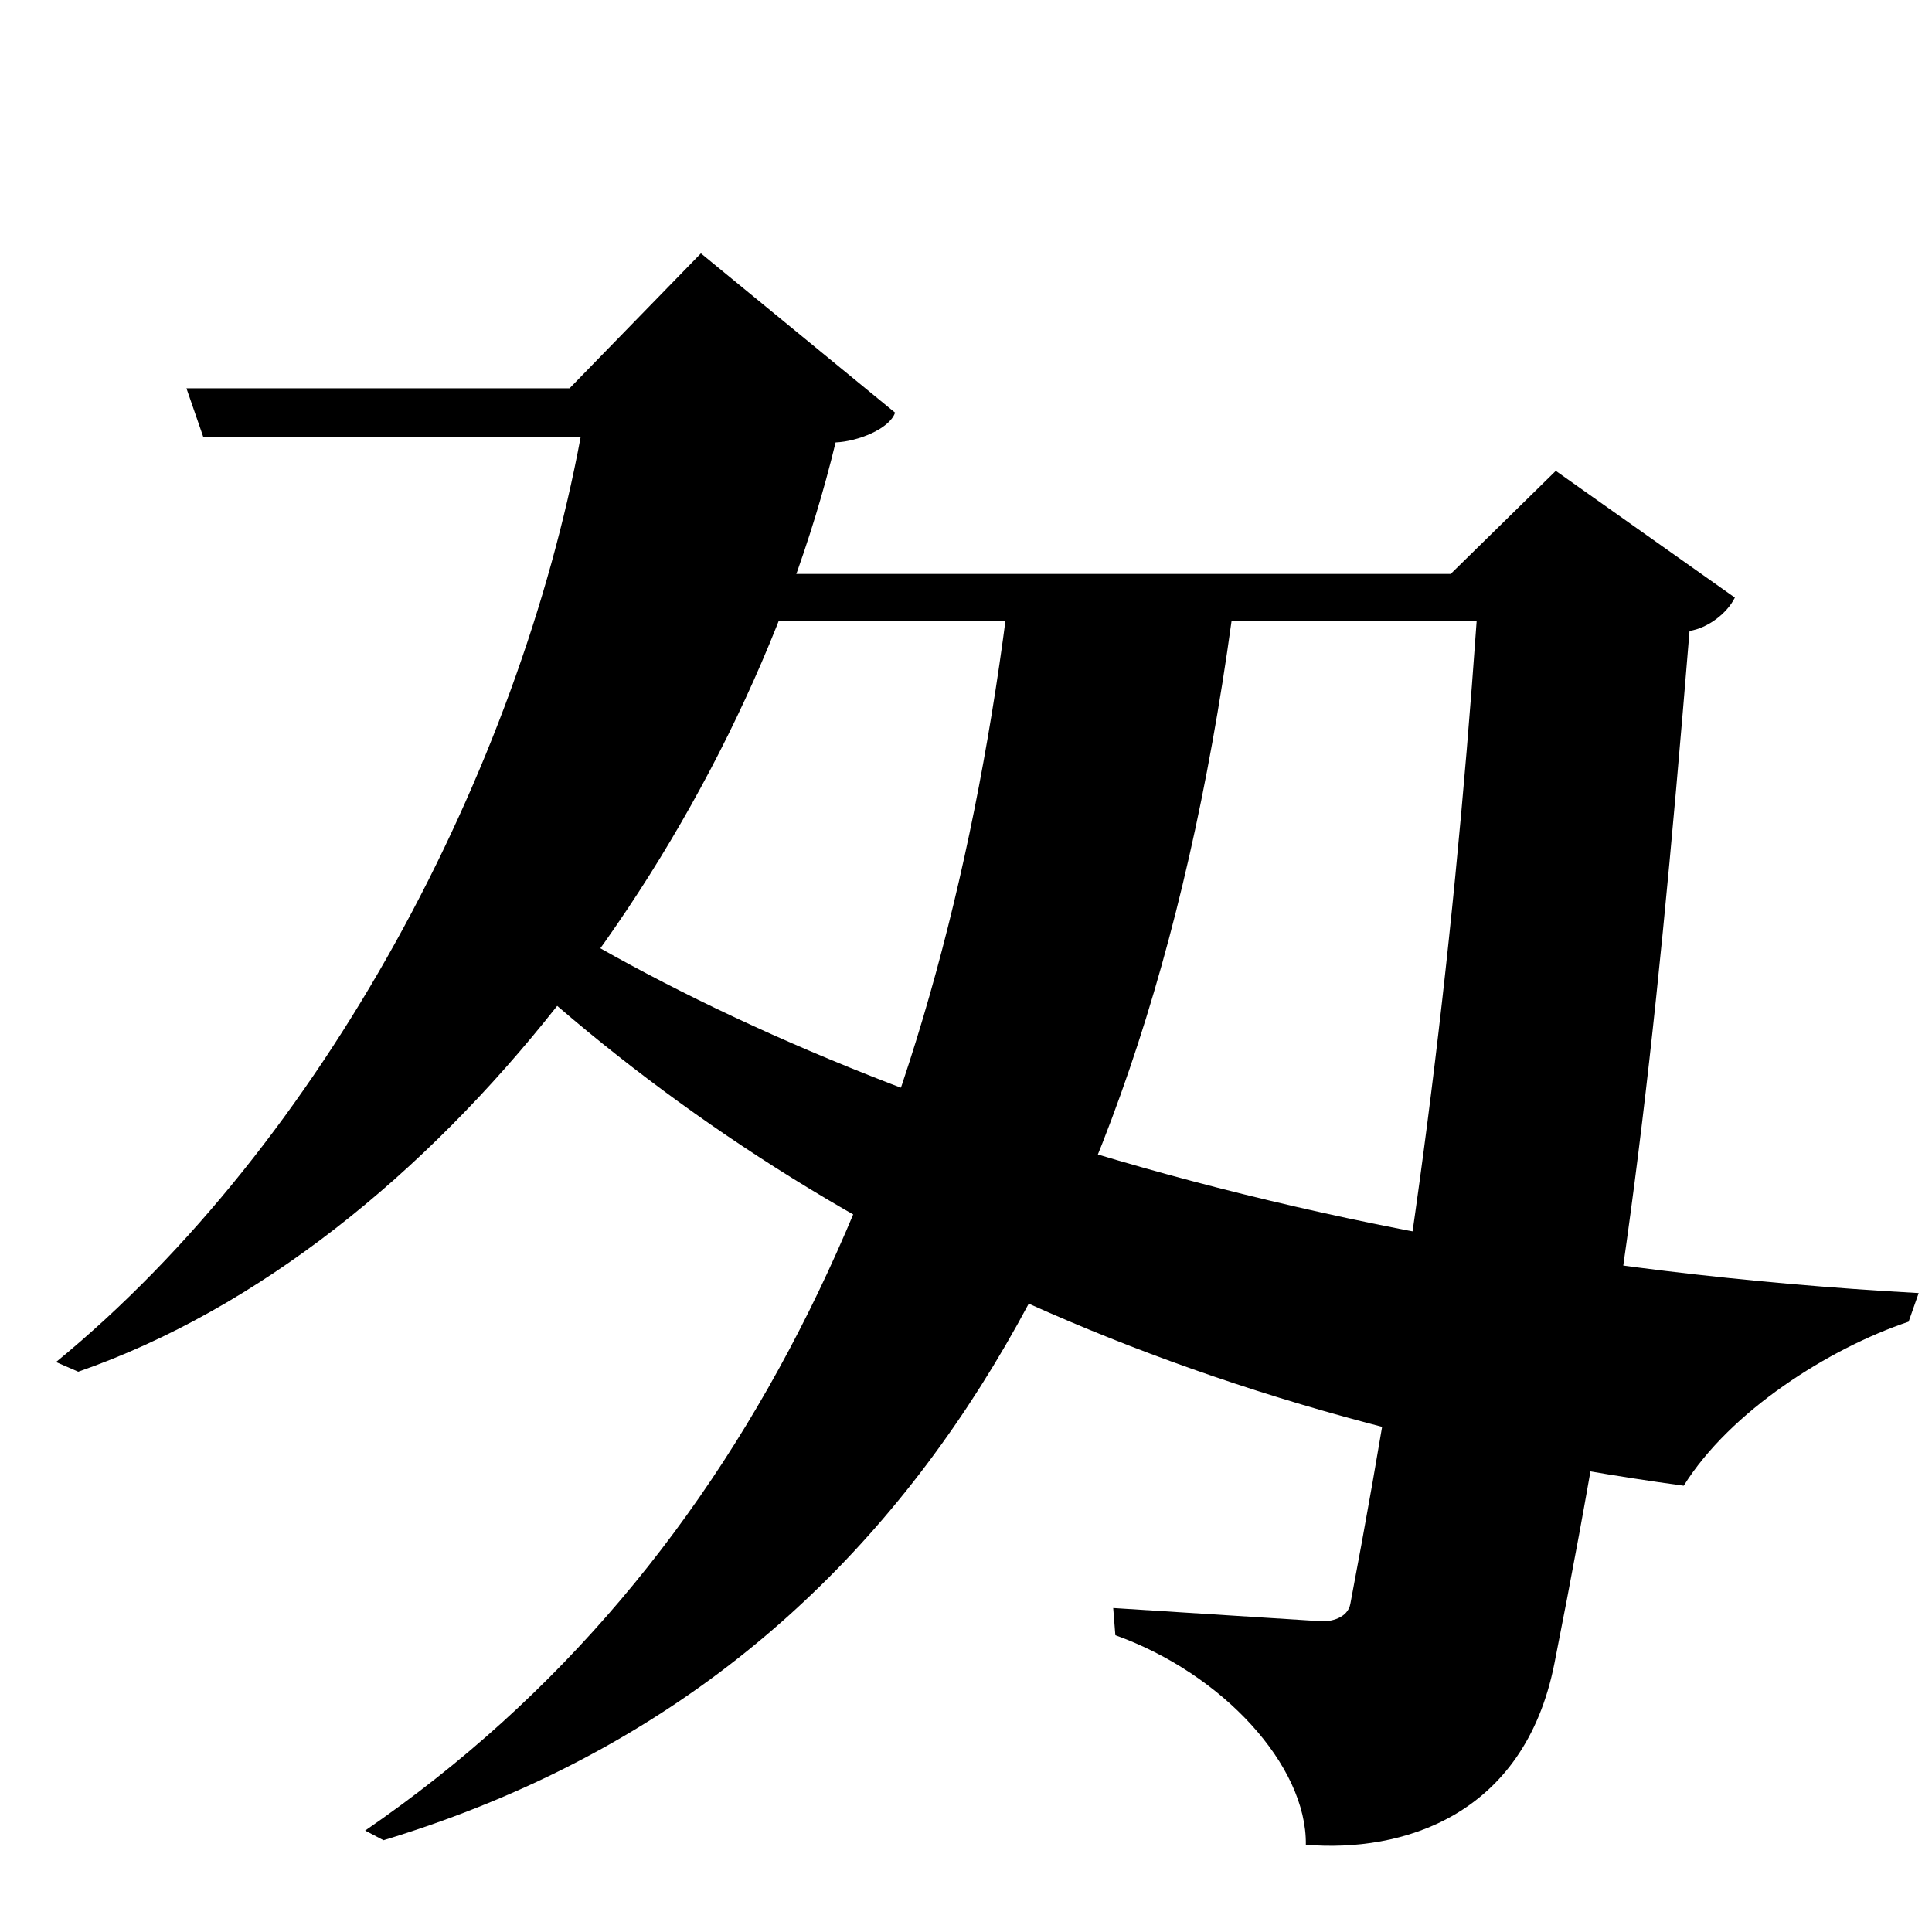<?xml version="1.0" encoding="UTF-8" standalone="no"?>
<svg viewBox="0 0 2000 2000" version="1.1" xmlns="http://www.w3.org/2000/svg" xmlns:sodipodi="http://sodipodi.sourceforge.net/DTD/sodipodi-0.dtd">
	
      <path id="path2526" d="M 670.139,642.508 H 1528.649 C 1503,1007 1462,1323 1397.849,1660.438 c -2.789,14.671 -20.471,18.473 -29.96,17.87 l -215.5,-13.69 2.211,28.14 c 111.4,39.94 198.3,135.1 197.2,216.9 98.42,8.252 225.796,-28.464 257.322,-187.658 C 1682,1354 1711,1118 1749,653.128 c 18.7,-2.854 38.84,-18.07 46.94,-34.49 l -185.4,-131.2 -108.8,106.7 H 657.492 Z" sodipodi:nodetypes="ccsscccscccccc"></path>
      <path d="M 1045,610 C 977.142,1167 781.511,1618 378,1895 l 19,10 c 523.922,-159 794.164,-607 882,-1293 z" id="path2528" sodipodi:nodetypes="ccccc"></path>
      <path d="M 1986.21,1338.58 C 1260.941,1298.645 742.098,1080.657 476.8,890 l 3,62 c 287.2,283 696.2,509 1263.2,586 48,-77 150,-142 232.8,-169.8 z" id="path2530" sodipodi:nodetypes="cccccc"></path>
      <path d="m 81,1420 c 373.102,-129.824 686.624,-558.096 784,-962 23.054,-0.922 56,-14.161 61.58,-30.82 l -201,-164.9 -136,139.7 H 193 l 17.42,50.34 H 601.1 C 537,797 336,1182 58,1410 Z" id="path2541" sodipodi:nodetypes="cccccccccc"></path>
    
</svg>
